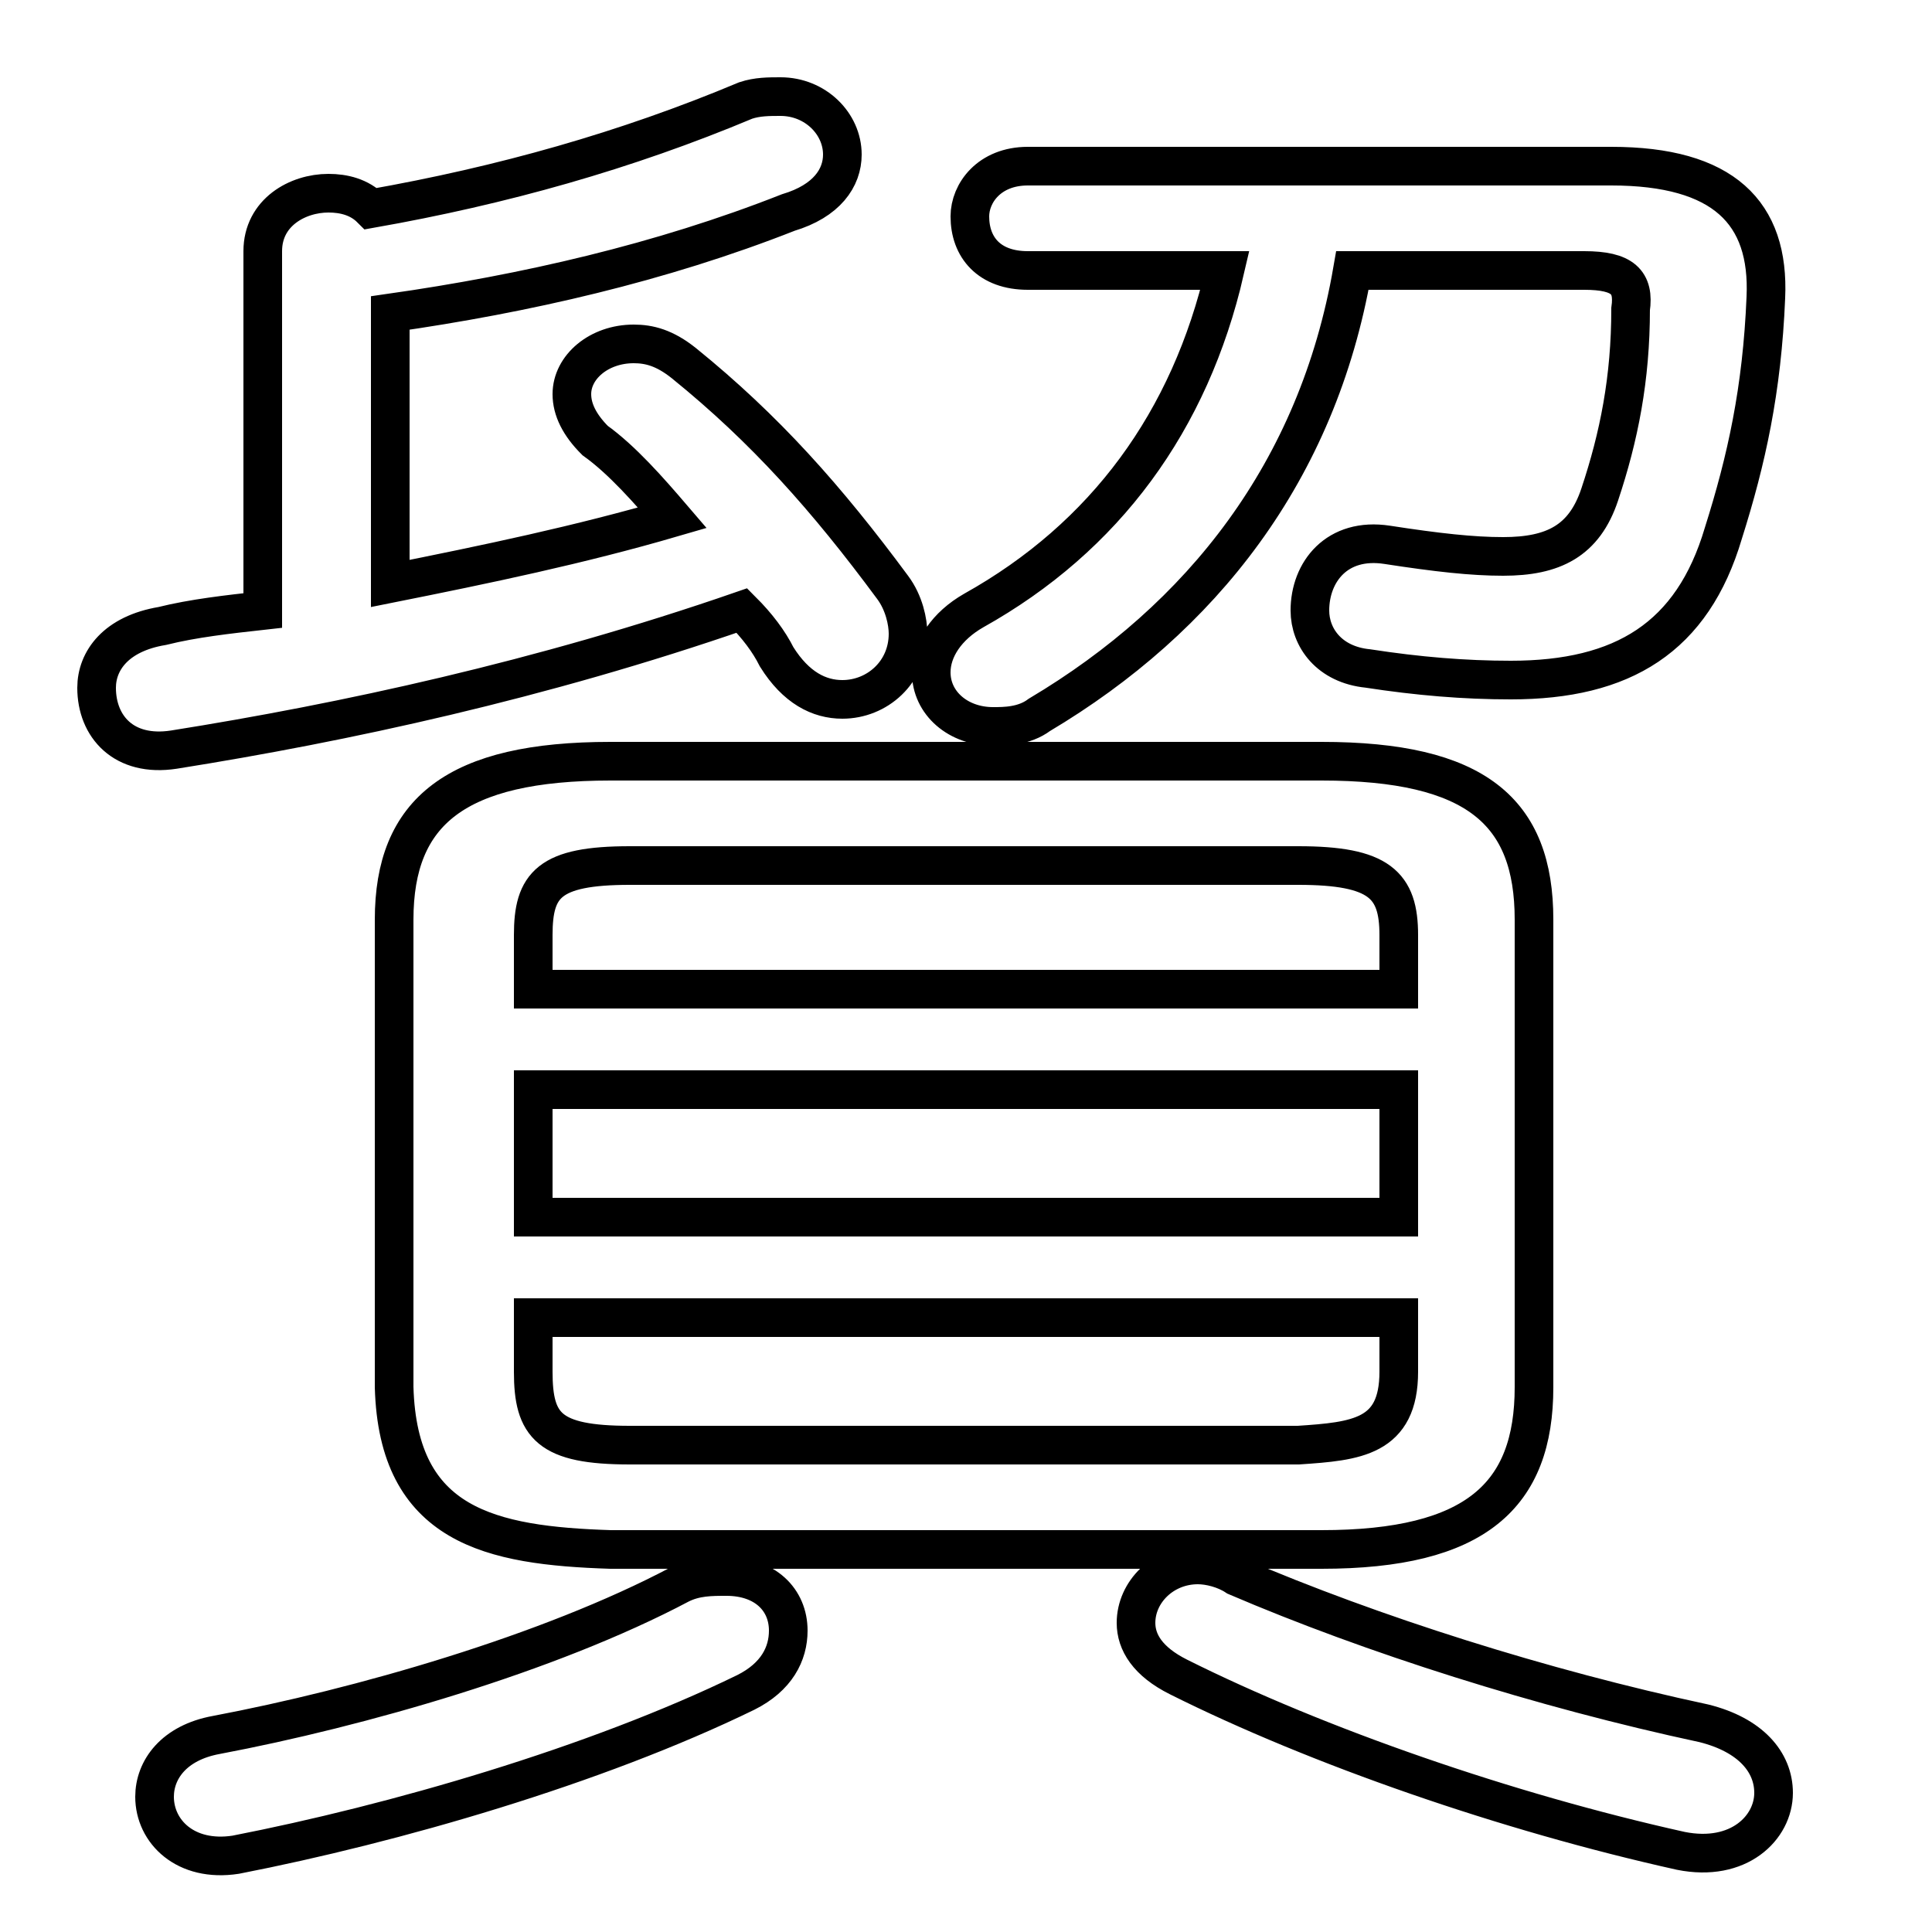 <svg xmlns="http://www.w3.org/2000/svg" viewBox="0 -44.0 50.0 50.0">
    <rect x="0" y="-44.0" width="50.0" height="50.0" fill="#808080" stroke="none"/>
    <g transform="scale(1, -1)">
        <!-- ボディの枠 -->
        <rect x="0" y="-6.0" width="50.0" height="50.0"
            stroke="white" fill="white"/>
        <!-- グリフ座標系の原点 -->
        <circle cx="0" cy="0" r="5" fill="white"/>
        <!-- グリフのアウトライン -->
        <g style="fill:none;stroke:#000000;stroke-width:1;">
<path d="M 17.6 3.0 C 14.2 1.2 9.3 -0.2 5.6 -0.9 C 4.5 -1.1 4.0 -1.8 4.0 -2.5 C 4.0 -3.4 4.8 -4.2 6.1 -4.0 C 10.2 -3.2 15.4 -1.7 19.3 0.2 C 20.1 0.6 20.4 1.2 20.4 1.8 C 20.4 2.6 19.8 3.2 18.8 3.2 C 18.4 3.2 18.0 3.2 17.6 3.0 Z M 36.2 18.4 L 13.8 18.4 L 13.8 19.8 C 13.8 21.1 14.2 21.6 16.3 21.6 L 33.6 21.6 C 35.7 21.6 36.2 21.1 36.2 19.8 Z M 10.1 35.9 C 13.6 36.4 17.1 37.2 20.4 38.5 C 21.4 38.8 21.8 39.4 21.8 40.0 C 21.8 40.8 21.1 41.5 20.2 41.5 C 19.9 41.5 19.6 41.5 19.3 41.4 C 16.2 40.1 13.0 39.2 9.6 38.6 C 9.3 38.9 8.9 39.0 8.5 39.0 C 7.7 39.0 6.8 38.5 6.8 37.5 L 6.8 28.2 C 5.9 28.1 5.0 28.0 4.2 27.8 C 3.0 27.6 2.5 26.9 2.5 26.2 C 2.5 25.2 3.2 24.4 4.5 24.6 C 8.9 25.3 14.0 26.4 19.2 28.2 C 19.6 27.8 19.9 27.4 20.1 27.0 C 20.6 26.2 21.2 25.9 21.8 25.9 C 22.7 25.9 23.5 26.6 23.5 27.6 C 23.5 27.9 23.4 28.4 23.1 28.8 C 21.4 31.1 19.8 32.9 17.7 34.6 C 17.2 35.0 16.8 35.1 16.4 35.1 C 15.5 35.1 14.8 34.5 14.8 33.8 C 14.8 33.4 15.0 33.0 15.4 32.6 C 16.1 32.1 16.8 31.3 17.4 30.6 C 15.0 29.9 12.6 29.4 10.1 28.9 Z M 32.0 3.2 C 31.7 3.4 31.3 3.5 31.0 3.5 C 30.1 3.5 29.4 2.8 29.4 2.0 C 29.4 1.5 29.7 1.0 30.5 0.6 C 34.1 -1.2 39.0 -2.9 43.5 -3.9 C 45.0 -4.2 45.9 -3.3 45.9 -2.4 C 45.9 -1.6 45.3 -0.9 44.1 -0.6 C 39.9 0.3 35.5 1.7 32.0 3.2 Z M 13.8 15.8 L 36.2 15.8 L 36.2 12.5 L 13.8 12.5 Z M 31.7 37.0 C 30.8 33.1 28.6 30.1 25.2 28.2 C 24.5 27.8 24.1 27.2 24.1 26.6 C 24.1 25.8 24.8 25.2 25.7 25.2 C 26.0 25.2 26.5 25.2 26.9 25.5 C 31.1 28.0 34.1 31.8 35.0 37.0 L 41.0 37.0 C 42.0 37.0 42.3 36.7 42.2 36.0 C 42.2 34.2 41.9 32.7 41.4 31.2 C 41.0 30.0 40.2 29.6 38.9 29.6 C 38.1 29.6 37.2 29.7 35.9 29.9 C 34.6 30.1 33.9 29.2 33.9 28.2 C 33.9 27.5 34.4 26.8 35.4 26.7 C 36.7 26.5 37.9 26.4 39.1 26.4 C 42.0 26.4 43.8 27.5 44.6 30.2 C 45.2 32.1 45.6 33.9 45.7 36.3 C 45.8 38.5 44.6 39.7 41.7 39.7 L 26.6 39.7 C 25.6 39.7 25.1 39.0 25.1 38.4 C 25.1 37.6 25.6 37.0 26.6 37.0 Z M 34.2 3.9 C 38.2 3.9 39.7 5.3 39.7 8.1 L 39.7 20.2 C 39.7 23.0 38.2 24.3 34.2 24.3 L 15.8 24.3 C 11.8 24.3 10.2 23.0 10.2 20.2 L 10.2 8.1 C 10.3 4.5 12.7 4.0 15.8 3.9 Z M 16.3 6.6 C 14.2 6.6 13.8 7.1 13.8 8.5 L 13.8 9.9 L 36.2 9.9 L 36.2 8.5 C 36.2 6.8 35.1 6.7 33.6 6.6 Z"/>
</g>
</g>
</svg>